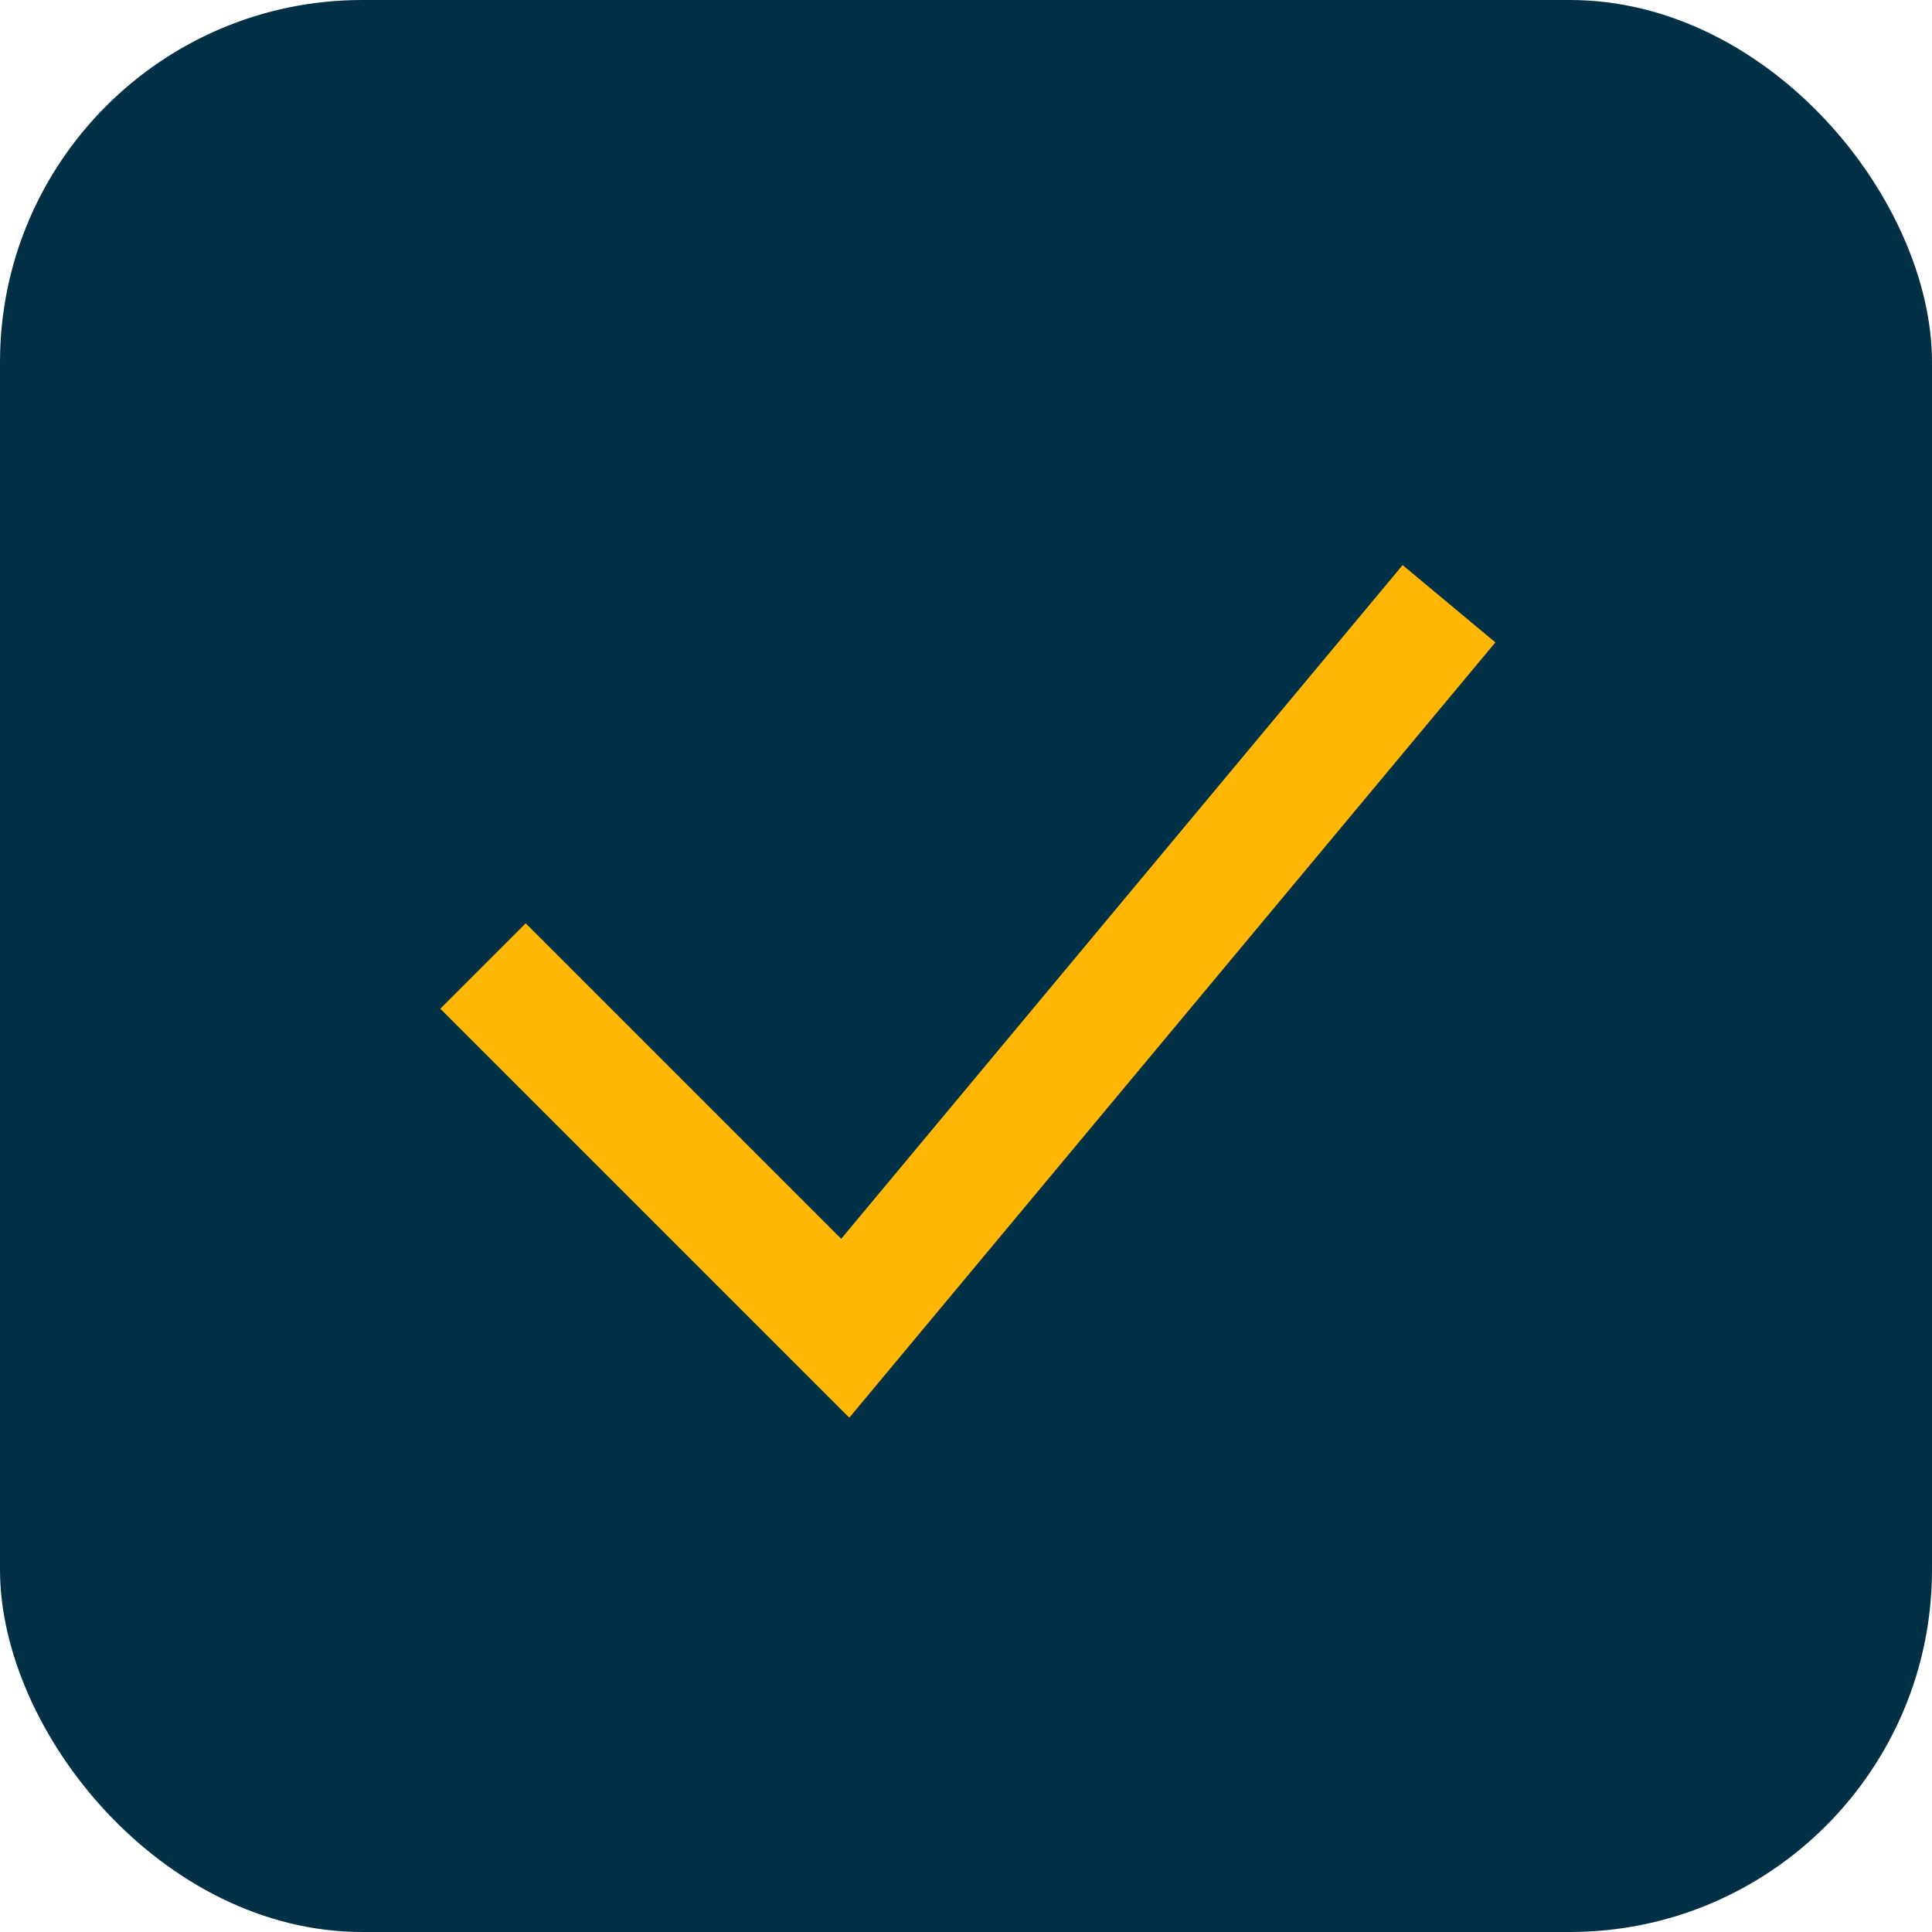 <svg width="32" height="32" viewBox="0 0 32 32" fill="none" xmlns="http://www.w3.org/2000/svg">
  <rect width="32" height="32" fill="#023047" rx="6"/>
  <path d="M8 16L14 22L24 10" stroke="#FFB703" stroke-width="2" fill="none"/>
</svg>
